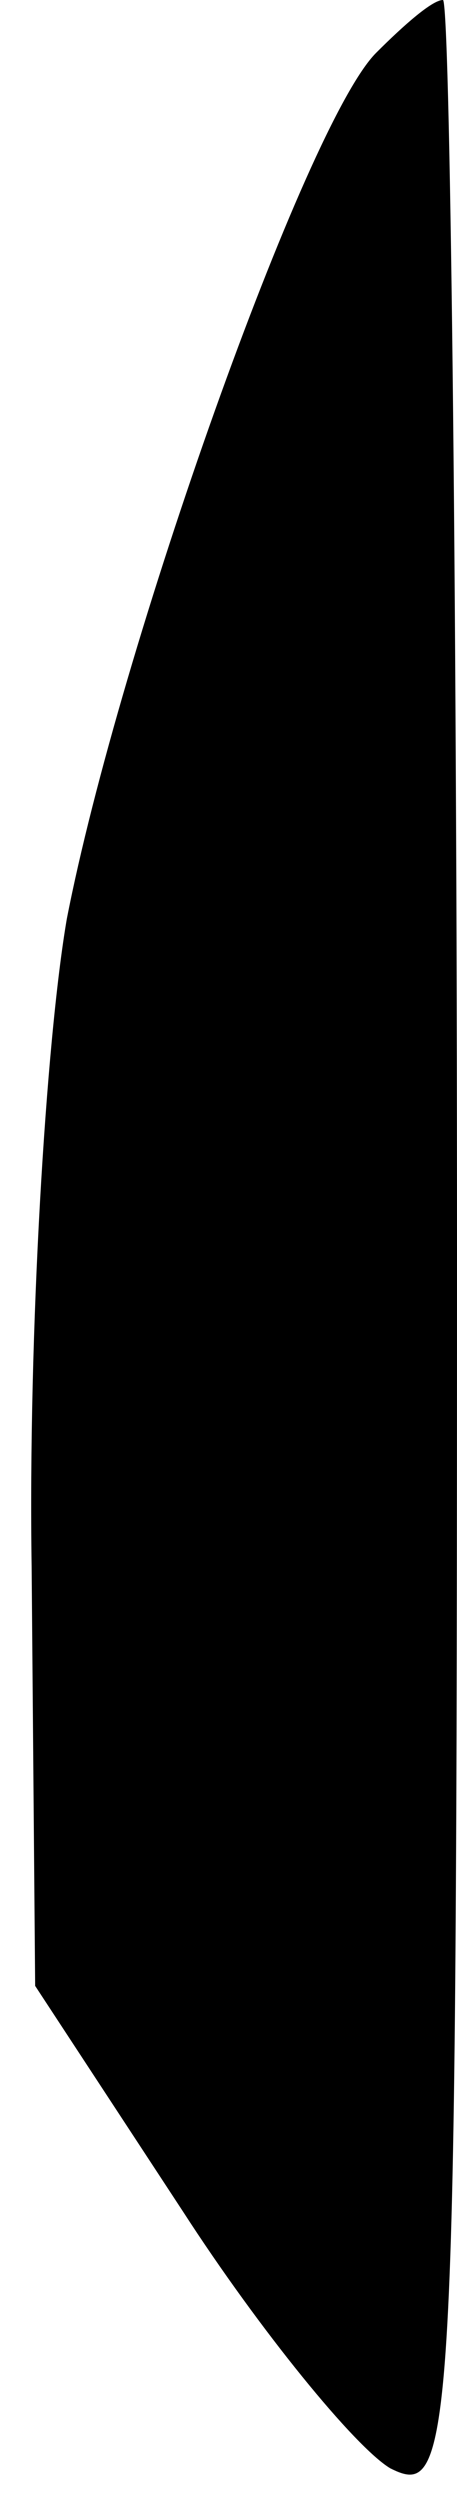 <?xml version="1.0" standalone="no"?>
<!DOCTYPE svg PUBLIC "-//W3C//DTD SVG 20010904//EN"
 "http://www.w3.org/TR/2001/REC-SVG-20010904/DTD/svg10.dtd">
<svg version="1.0" xmlns="http://www.w3.org/2000/svg"
 width="13pt" height="71pt" viewBox="0 0 13 71"
 preserveAspectRatio="xMidYMid meet">
<g transform="translate(0,71) scale(0.1,-0.1)"
fill="#000000" stroke="none">
<path fill="#000000" stroke="none" d="M107 695 c-20 -20 -73 -169 -88 -246
-6 -35 -11 -118 -10 -184 l1 -119 42 -64 c22 -34 49 -67 59 -73 18 -9 19 3 19
346 0 195 -2 355 -4 355 -3 0 -11 -7 -19 -15z"/>
</g>
</svg>
